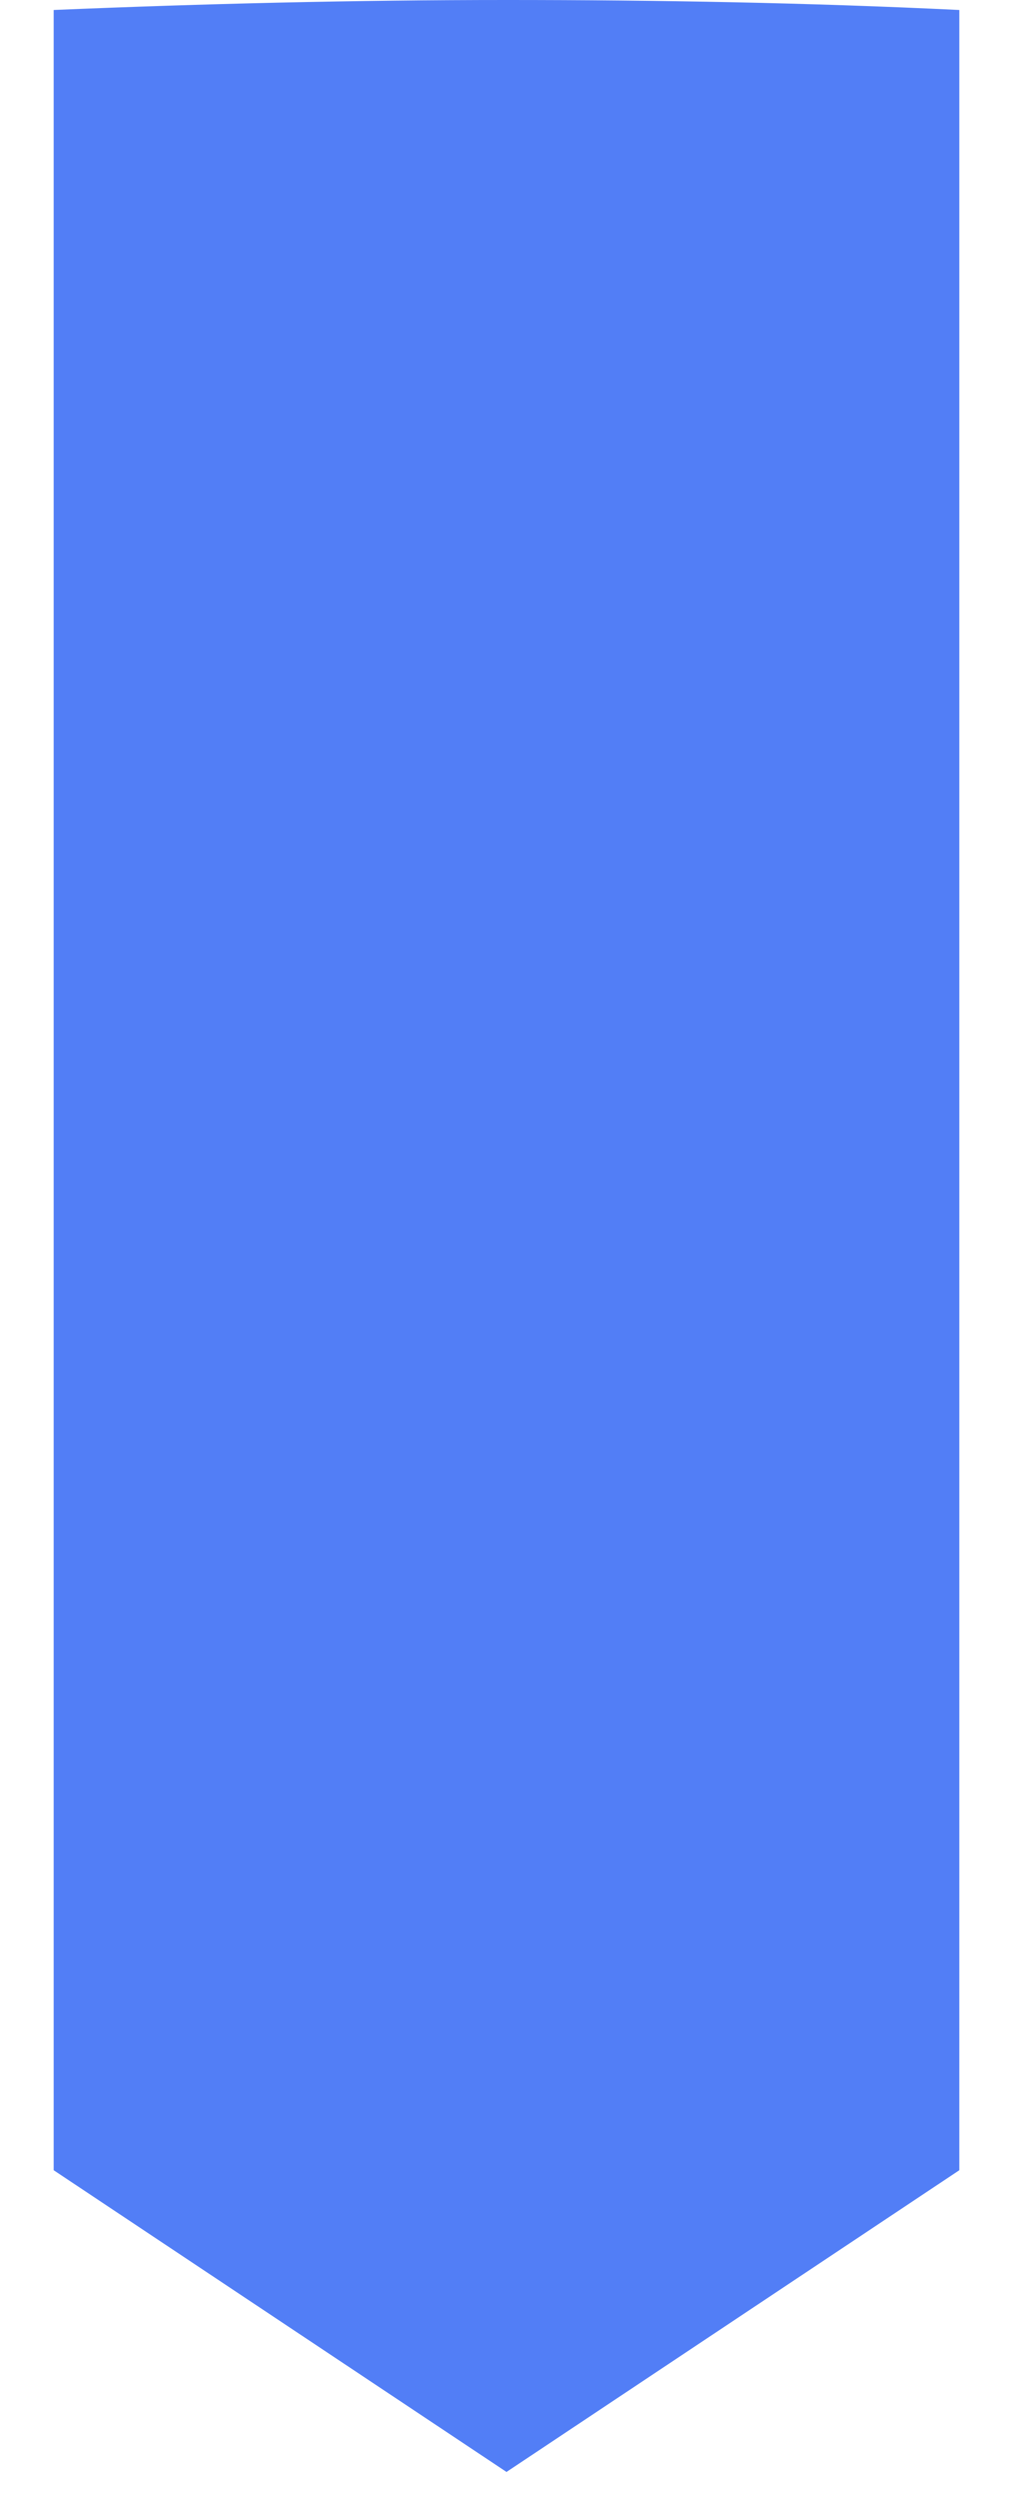 <svg width="15" height="37" viewBox="0 0 15 37" fill="none" xmlns="http://www.w3.org/2000/svg">
    <path d="M14.205 0.148V32.121L7.5 36.587L0.795 32.121V0.148C3.021 0.054 5.261 0 7.5 0C9.74 0 11.979 0.04 14.205 0.148Z" fill="#527EF6"/>
</svg>
